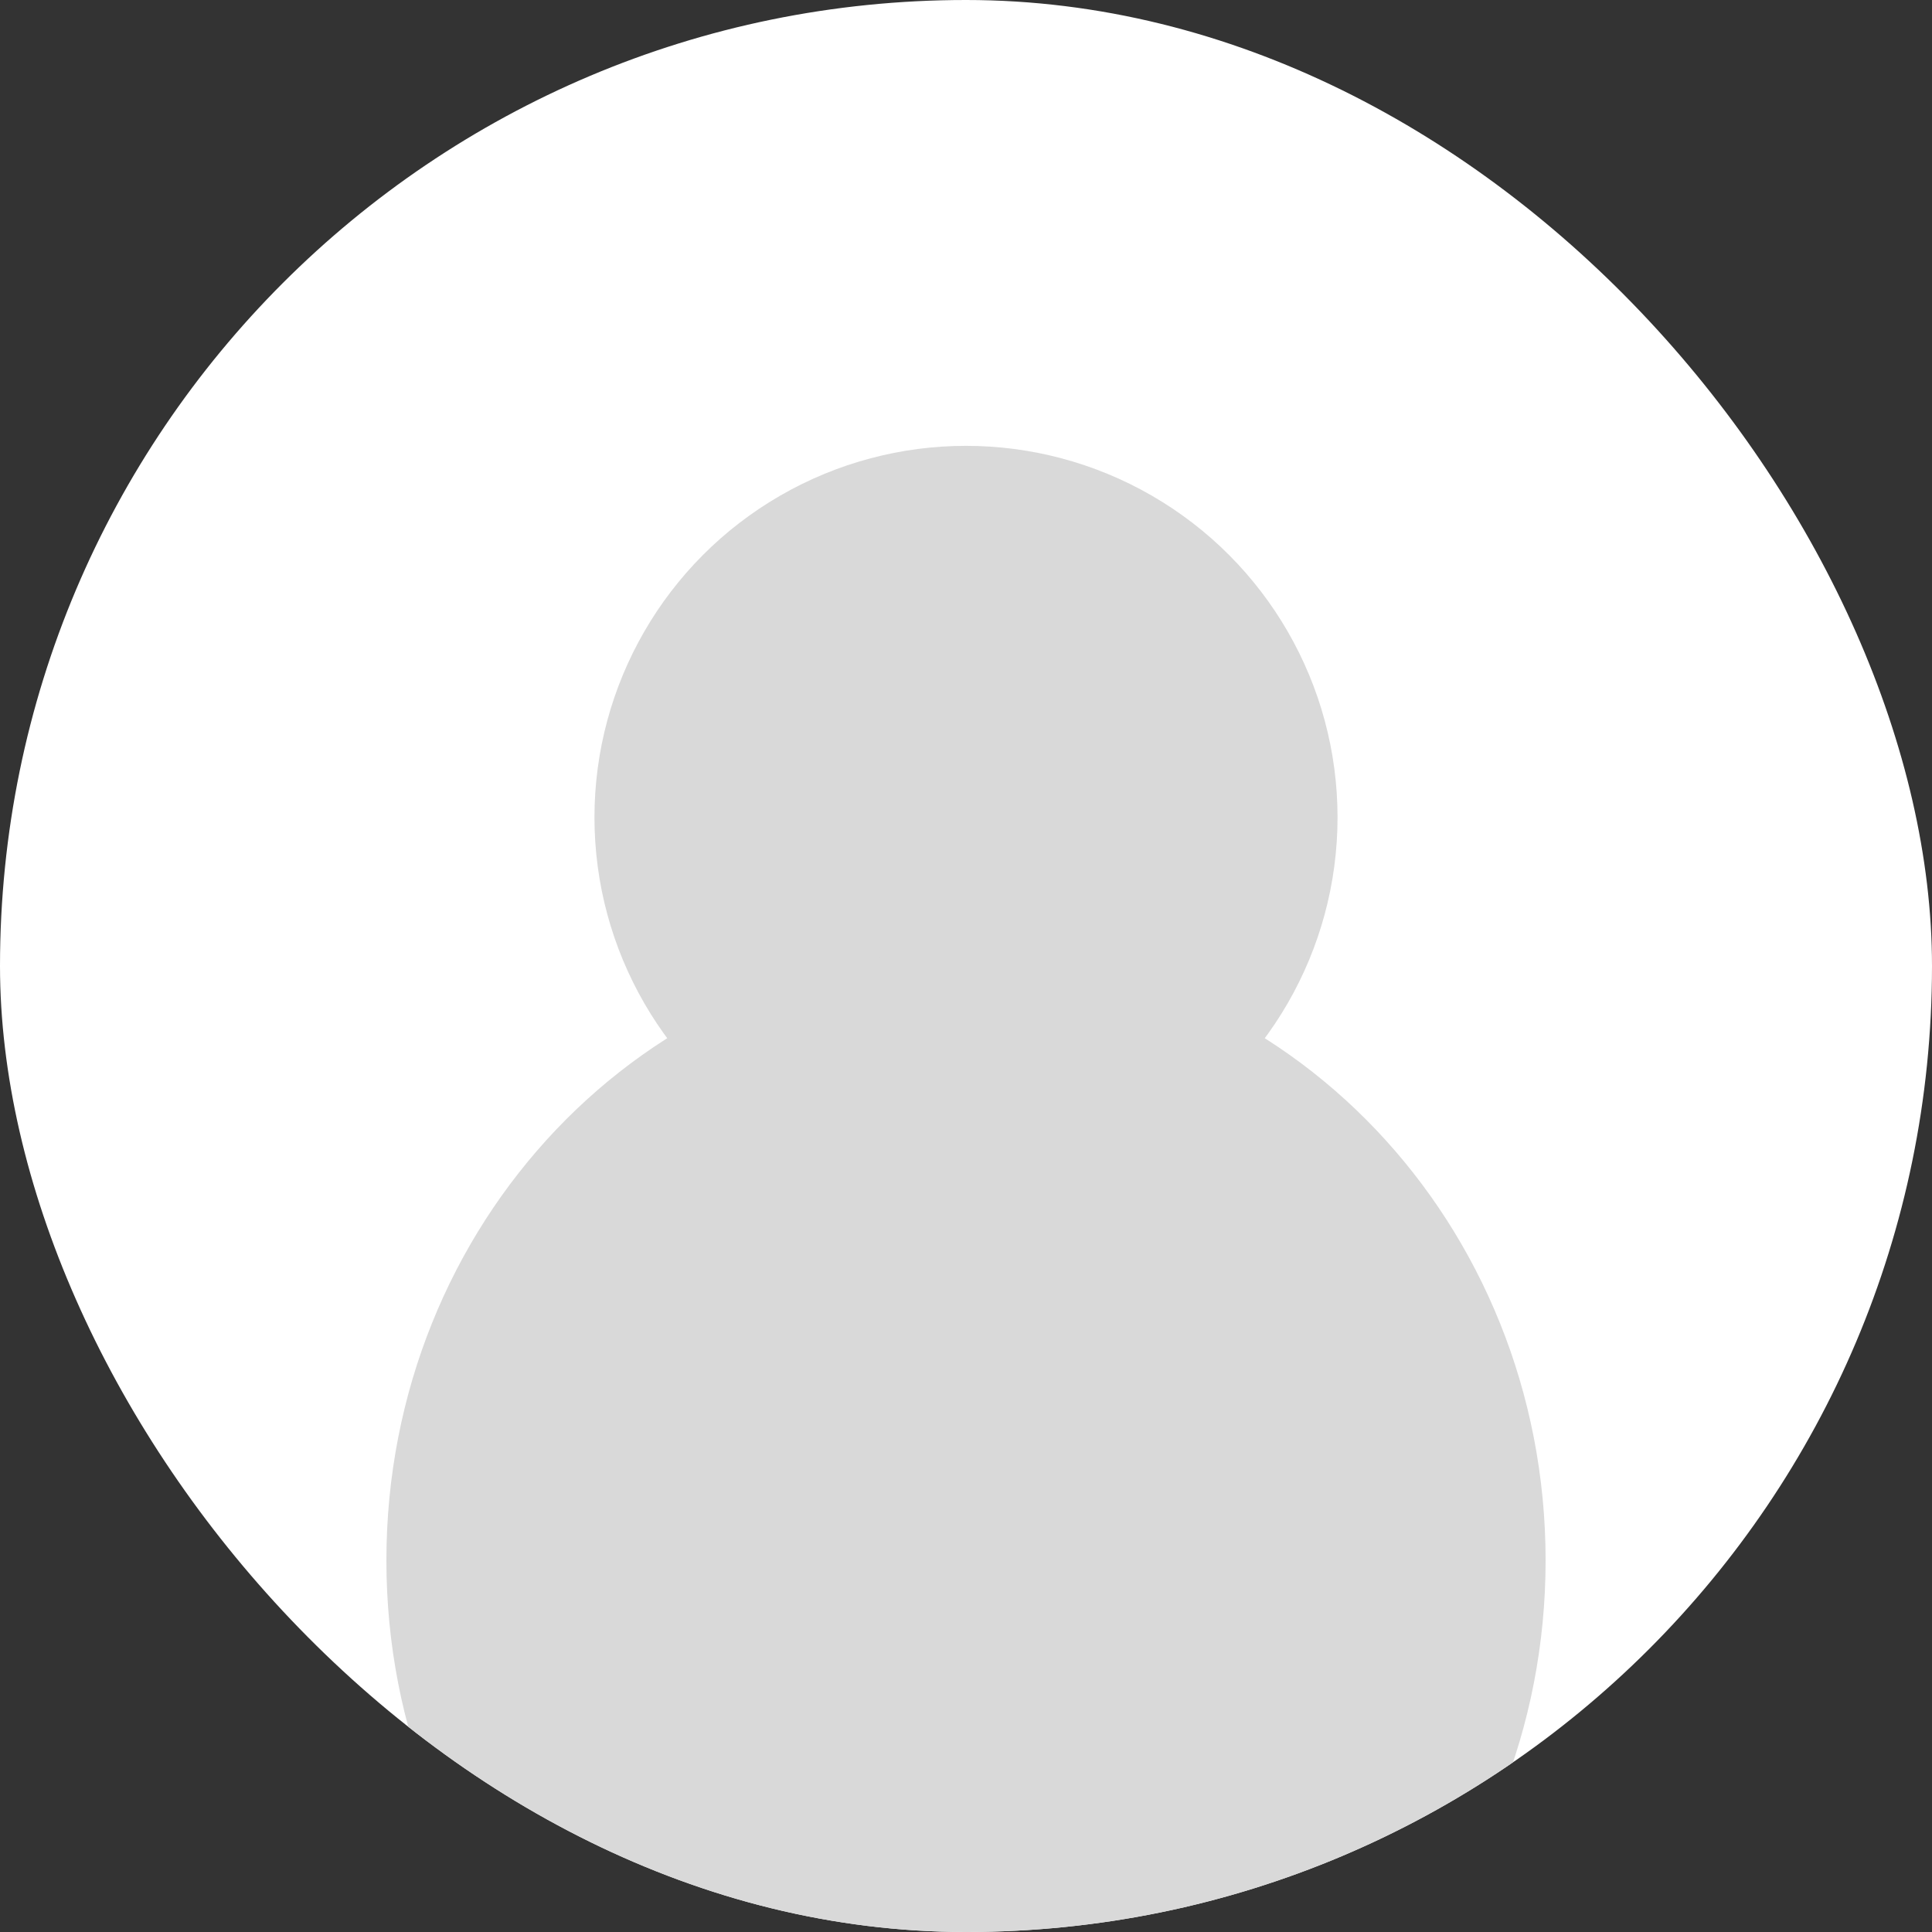 <svg xmlns="http://www.w3.org/2000/svg" width="65" height="65" viewBox="0 0 65 65" fill="none">
<rect x="0" y="0" width="65" height="65" fill="#333333" stroke="none"/>
<g clip-path="url(#clip0_1_62)">
<rect width="65" height="65" rx="32.5" fill="white"/>
<circle cx="32.5" cy="27.5" r="12.5" fill="#D9D9D9"/>
<path d="M52 52.5C52 63.822 43.27 73 32.5 73C21.73 73 13 63.822 13 52.5C13 41.178 21.73 32 32.5 32C43.27 32 52 41.178 52 52.5Z" fill="#D9D9D9"/>
</g>
<defs>
<clipPath id="clip0_1_62">
<rect width="65" height="65" rx="32.5" fill="white"/>
</clipPath>
</defs>
</svg>